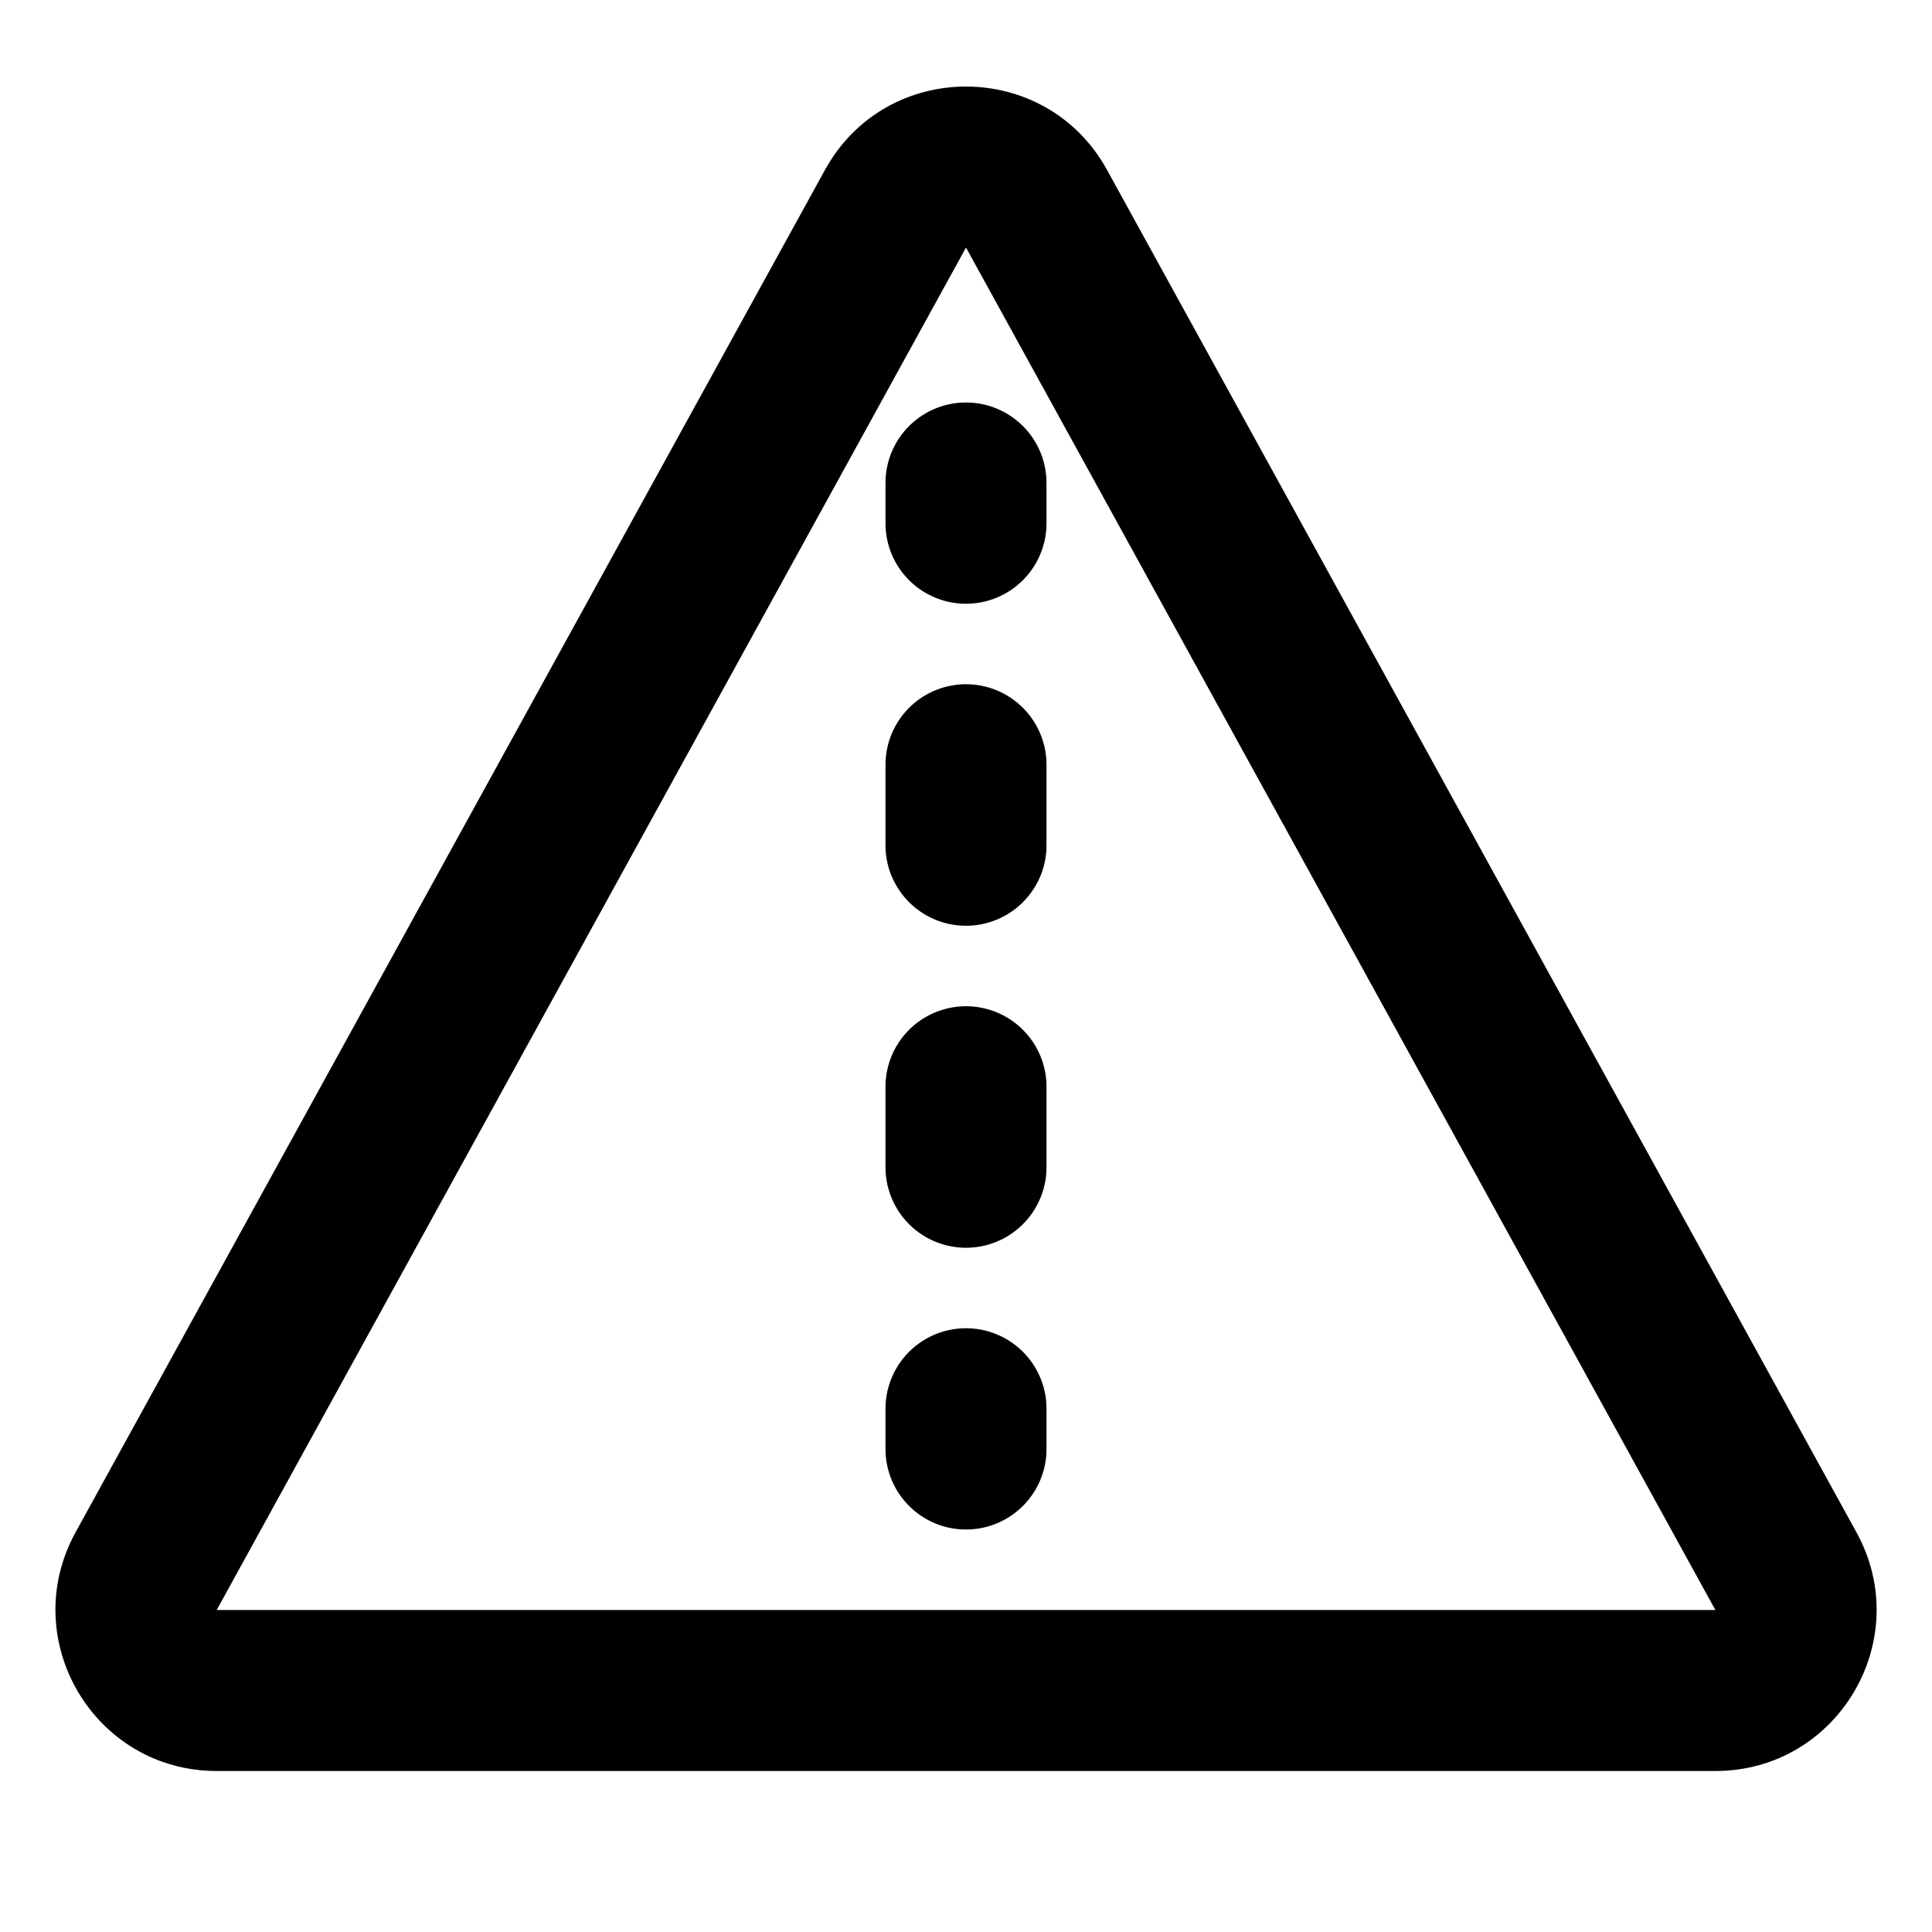 <svg xmlns="http://www.w3.org/2000/svg" width="24" height="24" viewBox="0 0 24 24">
  <path d="M13 6a1 1 0 1 0-2 0v.5a1 1 0 1 0 2 0V6Zm0 3.5a1 1 0 1 0-2 0v1a1 1 0 1 0 2 0v-1Zm-1 3a1 1 0 0 1 1 1v1a1 1 0 1 1-2 0v-1a1 1 0 0 1 1-1Zm1 5a1 1 0 1 0-2 0v.5a1 1 0 1 0 2 0v-.5Z"/>
  <path fill-rule="evenodd" d="M13.752 2.111c-.76-1.381-2.745-1.381-3.504 0L.938 19.036C.207 20.37 1.17 22 2.692 22H21.31c1.52 0 2.485-1.631 1.752-2.964l-9.31-16.925ZM2.692 20 12 3.075 21.309 20H2.69Z" clip-rule="evenodd"/>
</svg>
